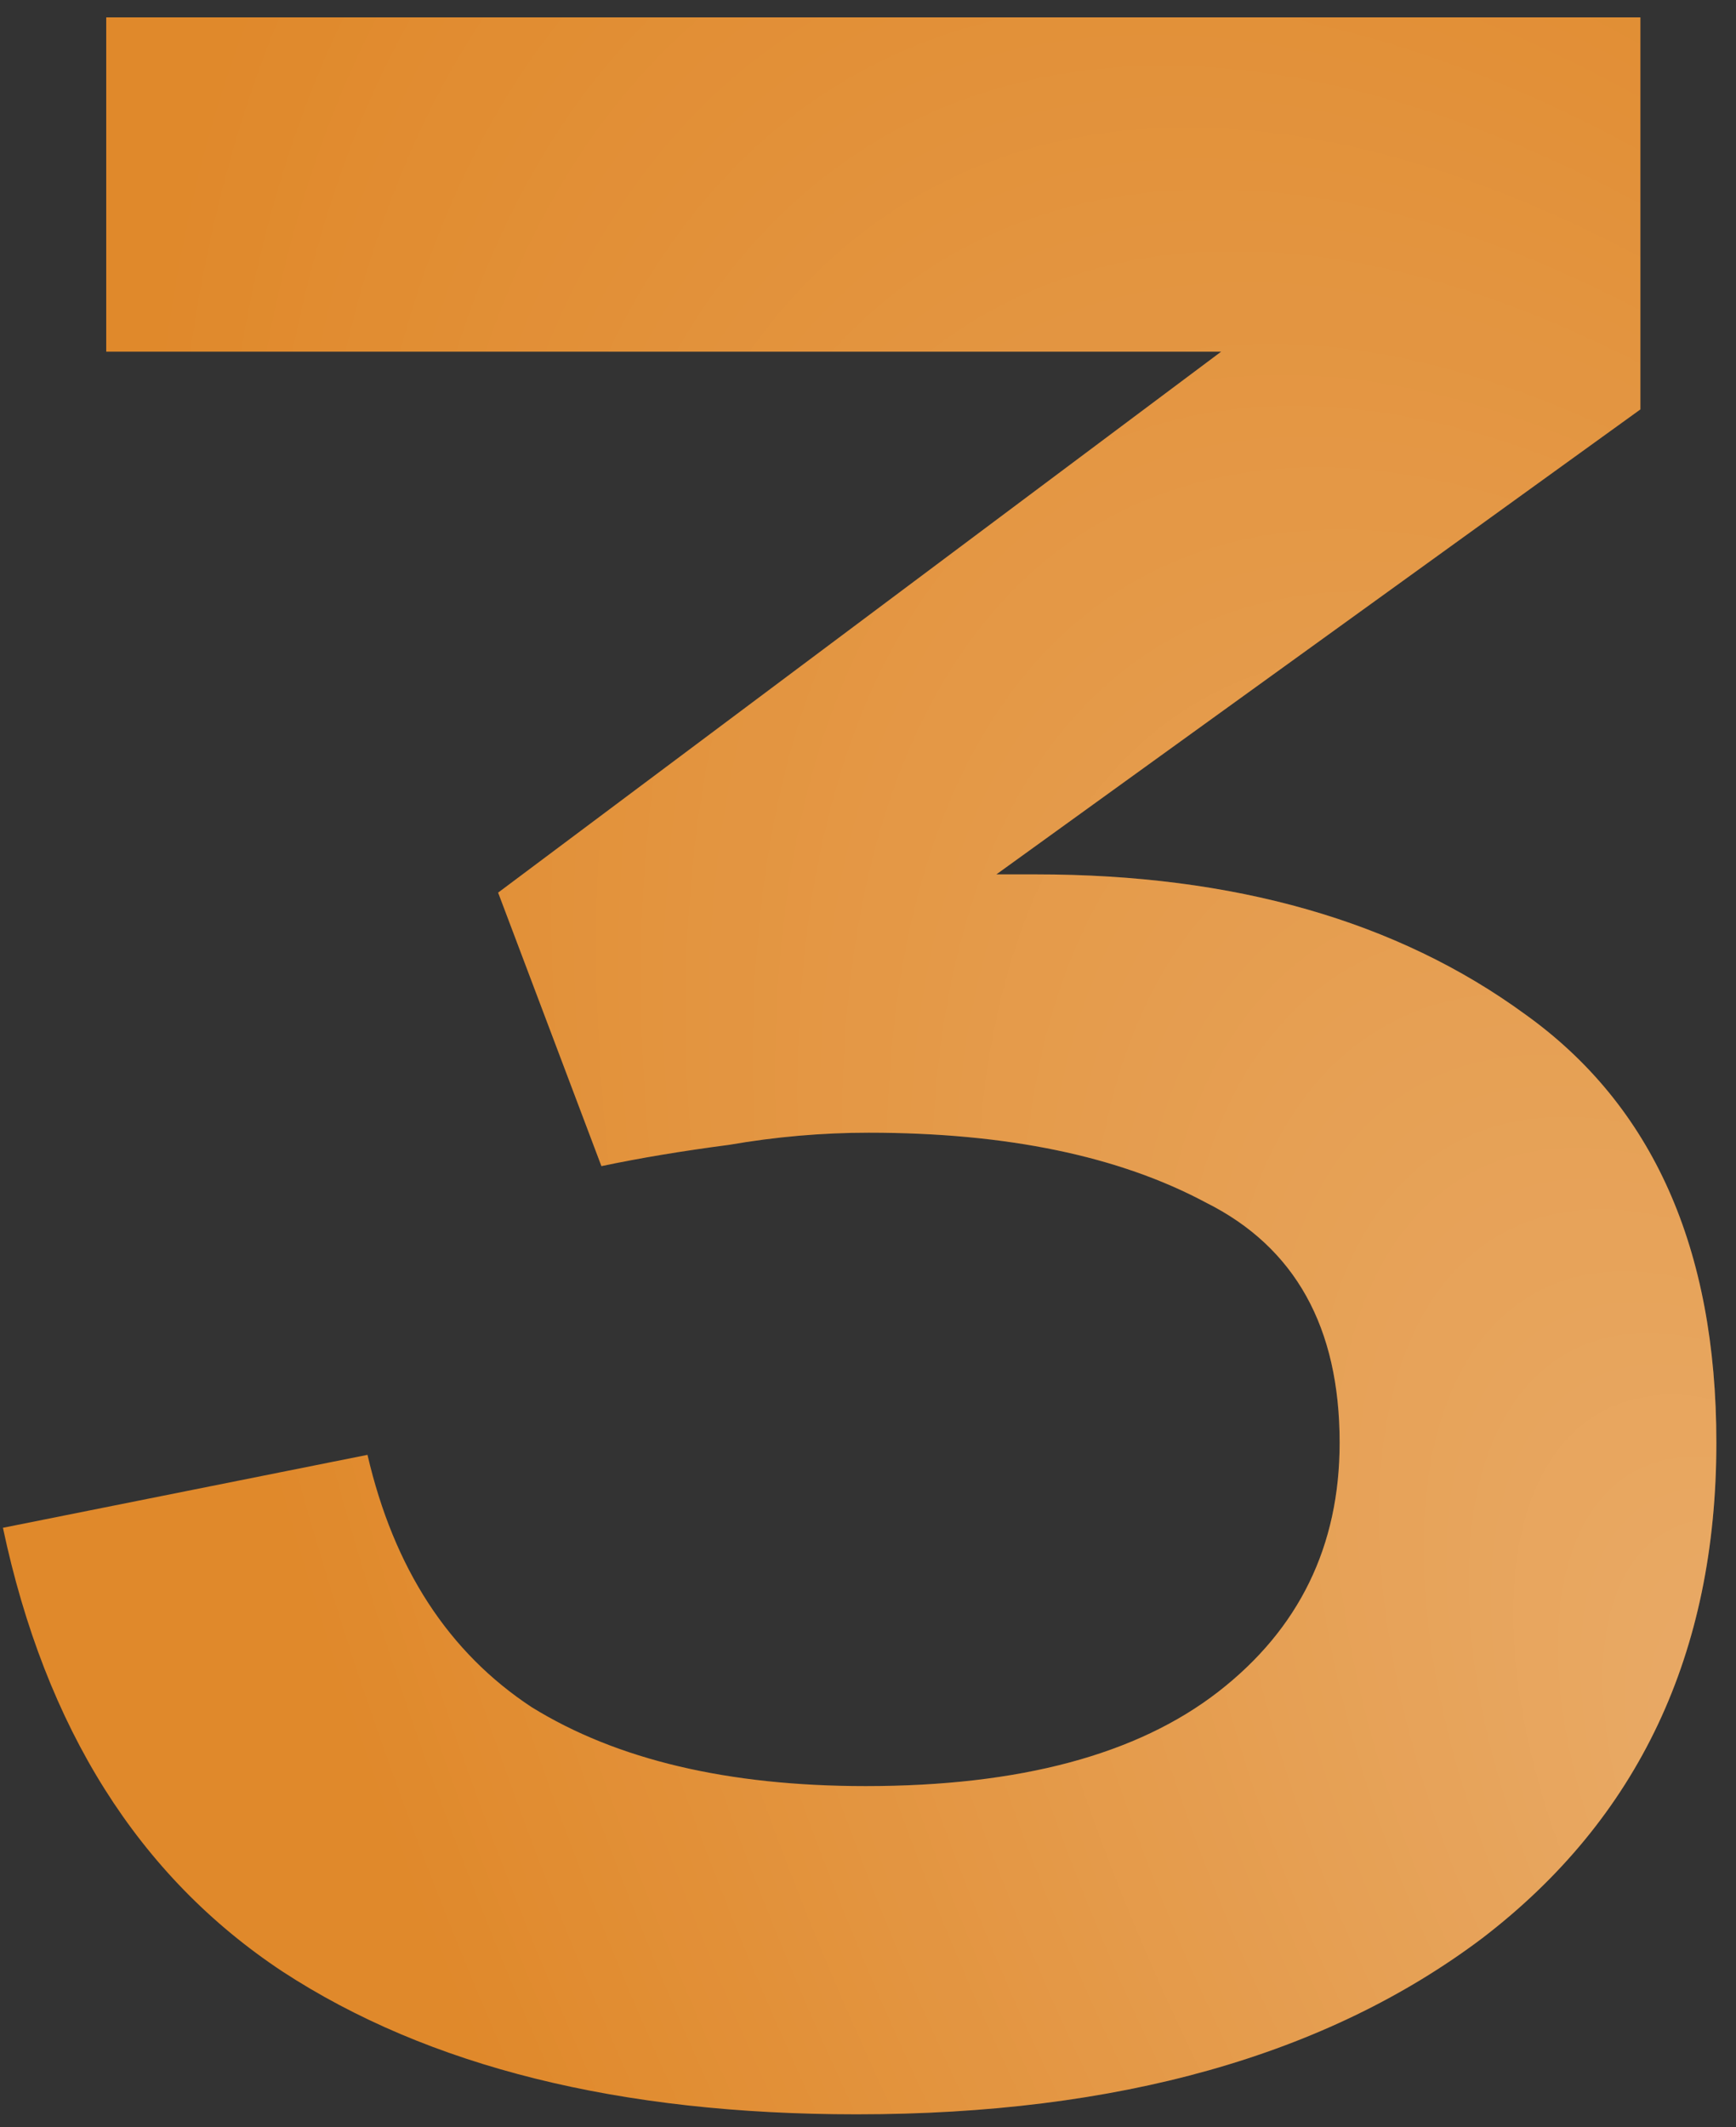 <svg width="80" height="98" viewBox="0 0 80 98" fill="none" xmlns="http://www.w3.org/2000/svg">
<rect x="0" y="0" width="80" height="98" fill="#333333" stroke="none"/>
<path d="M39.475 97.4C28.555 97.4 19.735 95.207 13.015 90.82C6.388 86.433 2.095 79.62 0.135 70.38L16.935 67.02C18.148 72.247 20.669 76.12 24.495 78.64C28.415 81.067 33.548 82.28 39.895 82.28C46.989 82.28 52.402 80.833 56.135 77.94C59.868 75.047 61.735 71.22 61.735 66.46C61.735 61.14 59.682 57.453 55.575 55.4C51.562 53.253 46.382 52.18 40.035 52.18C37.889 52.18 35.742 52.367 33.595 52.74C31.448 53.02 29.488 53.347 27.715 53.72L22.955 41.12L56.275 16.2H4.895V0.8H75.595V18.86L45.915 40.28C46.288 40.28 46.615 40.28 46.895 40.28C47.175 40.28 47.455 40.28 47.735 40.28C56.882 40.28 64.395 42.427 70.275 46.72C76.155 50.92 79.095 57.5 79.095 66.46C79.095 76.167 75.502 83.773 68.315 89.28C61.129 94.693 51.515 97.4 39.475 97.4Z" fill="#E0892B"/>
<path d="M39.475 97.4C28.555 97.4 19.735 95.207 13.015 90.82C6.388 86.433 2.095 79.62 0.135 70.38L16.935 67.02C18.148 72.247 20.669 76.12 24.495 78.64C28.415 81.067 33.548 82.28 39.895 82.28C46.989 82.28 52.402 80.833 56.135 77.94C59.868 75.047 61.735 71.22 61.735 66.46C61.735 61.14 59.682 57.453 55.575 55.4C51.562 53.253 46.382 52.18 40.035 52.18C37.889 52.18 35.742 52.367 33.595 52.74C31.448 53.02 29.488 53.347 27.715 53.72L22.955 41.12L56.275 16.2H4.895V0.8H75.595V18.86L45.915 40.28C46.288 40.28 46.615 40.28 46.895 40.28C47.175 40.28 47.455 40.28 47.735 40.28C56.882 40.28 64.395 42.427 70.275 46.72C76.155 50.92 79.095 57.5 79.095 66.46C79.095 76.167 75.502 83.773 68.315 89.28C61.129 94.693 51.515 97.4 39.475 97.4Z" fill="url(#paint0_radial_64_600)" fill-opacity="0.3" style="mix-blend-mode:overlay"/>
<defs>
<radialGradient id="paint0_radial_64_600" cx="0" cy="0" r="1" gradientUnits="userSpaceOnUse" gradientTransform="translate(86 86) rotate(-120.159) scale(120.86 60.582)">
<stop stop-color="white"/>
<stop offset="1" stop-color="white" stop-opacity="0"/>
</radialGradient>
</defs>
</svg>
